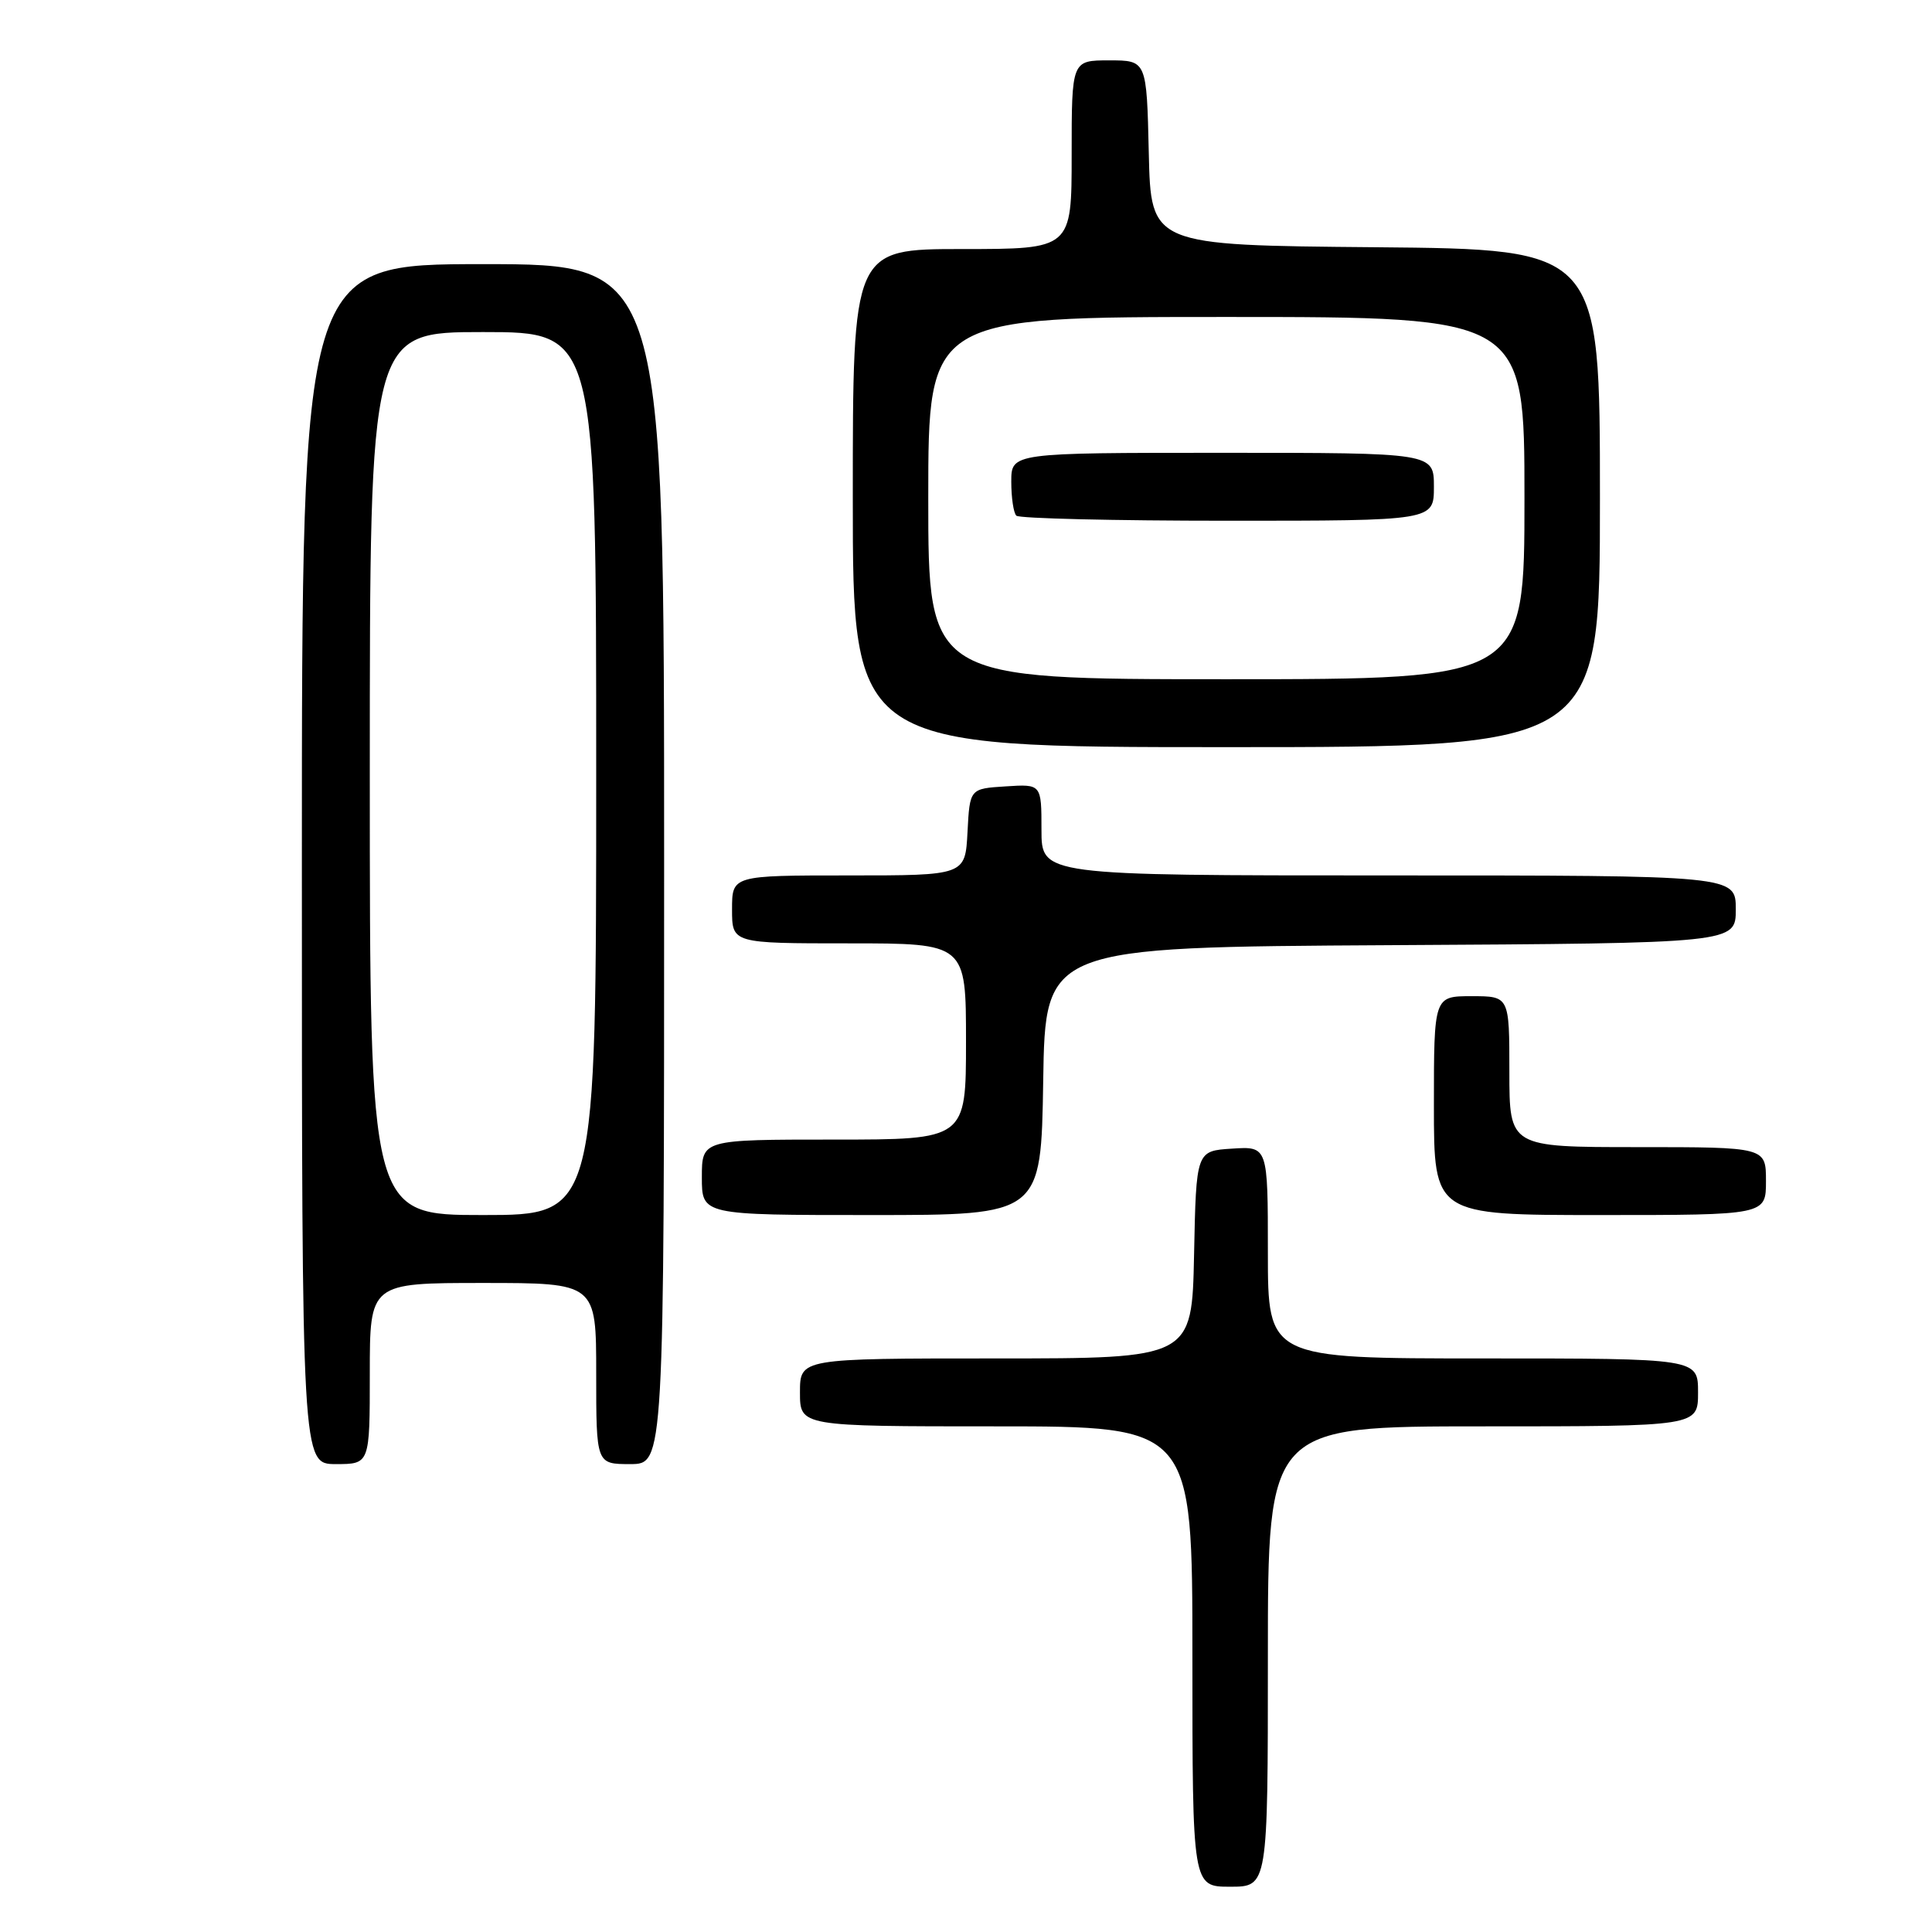 <?xml version="1.0" encoding="UTF-8" standalone="no"?>
<!DOCTYPE svg PUBLIC "-//W3C//DTD SVG 1.1//EN" "http://www.w3.org/Graphics/SVG/1.1/DTD/svg11.dtd" >
<svg xmlns="http://www.w3.org/2000/svg" xmlns:xlink="http://www.w3.org/1999/xlink" version="1.1" viewBox="0 0 256 256">
 <g >
 <path fill="currentColor"
d=" M 168.00 219.50 C 168.00 189.00 168.00 189.00 196.50 189.00 C 225.00 189.00 225.00 189.00 225.00 184.50 C 225.00 180.00 225.00 180.00 196.50 180.00 C 168.00 180.00 168.00 180.00 168.00 165.95 C 168.00 151.89 168.00 151.89 163.25 152.20 C 158.50 152.50 158.50 152.50 158.22 166.25 C 157.94 180.00 157.94 180.00 131.97 180.00 C 106.00 180.00 106.00 180.00 106.00 184.50 C 106.00 189.00 106.00 189.00 132.00 189.00 C 158.00 189.00 158.00 189.00 158.00 219.50 C 158.00 250.00 158.00 250.00 163.00 250.00 C 168.00 250.00 168.00 250.00 168.00 219.50 Z  M 49.00 182.00 C 49.00 170.00 49.00 170.00 64.00 170.00 C 79.00 170.00 79.00 170.00 79.00 182.00 C 79.00 194.00 79.00 194.00 83.50 194.00 C 88.00 194.00 88.00 194.00 88.00 114.50 C 88.00 35.00 88.00 35.00 64.00 35.00 C 40.00 35.00 40.00 35.00 40.00 114.50 C 40.00 194.00 40.00 194.00 44.50 194.00 C 49.00 194.00 49.00 194.00 49.00 182.00 Z  M 138.23 143.25 C 138.50 125.50 138.50 125.50 184.25 125.24 C 230.00 124.98 230.00 124.98 230.00 120.49 C 230.00 116.00 230.00 116.00 184.00 116.00 C 138.00 116.00 138.00 116.00 138.00 109.95 C 138.00 103.89 138.00 103.89 133.25 104.20 C 128.50 104.50 128.50 104.50 128.20 110.25 C 127.90 116.00 127.90 116.00 112.45 116.00 C 97.00 116.00 97.00 116.00 97.00 120.50 C 97.00 125.00 97.00 125.00 112.50 125.00 C 128.00 125.00 128.00 125.00 128.00 138.00 C 128.00 151.00 128.00 151.00 110.50 151.00 C 93.00 151.00 93.00 151.00 93.00 156.00 C 93.00 161.00 93.00 161.00 115.48 161.00 C 137.95 161.00 137.95 161.00 138.23 143.25 Z  M 234.00 156.50 C 234.00 152.00 234.00 152.00 217.00 152.00 C 200.00 152.00 200.00 152.00 200.00 142.00 C 200.00 132.00 200.00 132.00 195.00 132.00 C 190.00 132.00 190.00 132.00 190.00 146.50 C 190.00 161.00 190.00 161.00 212.00 161.00 C 234.00 161.00 234.00 161.00 234.00 156.50 Z  M 212.00 66.01 C 212.00 33.03 212.00 33.03 182.25 32.76 C 152.50 32.50 152.50 32.50 152.22 20.25 C 151.94 8.00 151.94 8.00 146.97 8.00 C 142.00 8.00 142.00 8.00 142.00 20.50 C 142.00 33.00 142.00 33.00 127.50 33.00 C 113.00 33.00 113.00 33.00 113.00 66.00 C 113.00 99.00 113.00 99.00 162.50 99.00 C 212.00 99.00 212.00 99.00 212.00 66.01 Z  M 49.00 102.50 C 49.00 44.00 49.00 44.00 64.00 44.00 C 79.00 44.00 79.00 44.00 79.00 102.50 C 79.00 161.00 79.00 161.00 64.00 161.00 C 49.00 161.00 49.00 161.00 49.00 102.50 Z  M 123.00 66.00 C 123.00 42.00 123.00 42.00 162.50 42.00 C 202.00 42.00 202.00 42.00 202.00 66.00 C 202.00 90.00 202.00 90.00 162.50 90.00 C 123.00 90.00 123.00 90.00 123.00 66.00 Z  M 190.00 64.50 C 190.00 60.00 190.00 60.00 162.00 60.00 C 134.00 60.00 134.00 60.00 134.00 63.83 C 134.00 65.94 134.30 67.97 134.67 68.33 C 135.03 68.70 147.63 69.00 162.67 69.00 C 190.00 69.00 190.00 69.00 190.00 64.50 Z "/>
</g>
</svg>